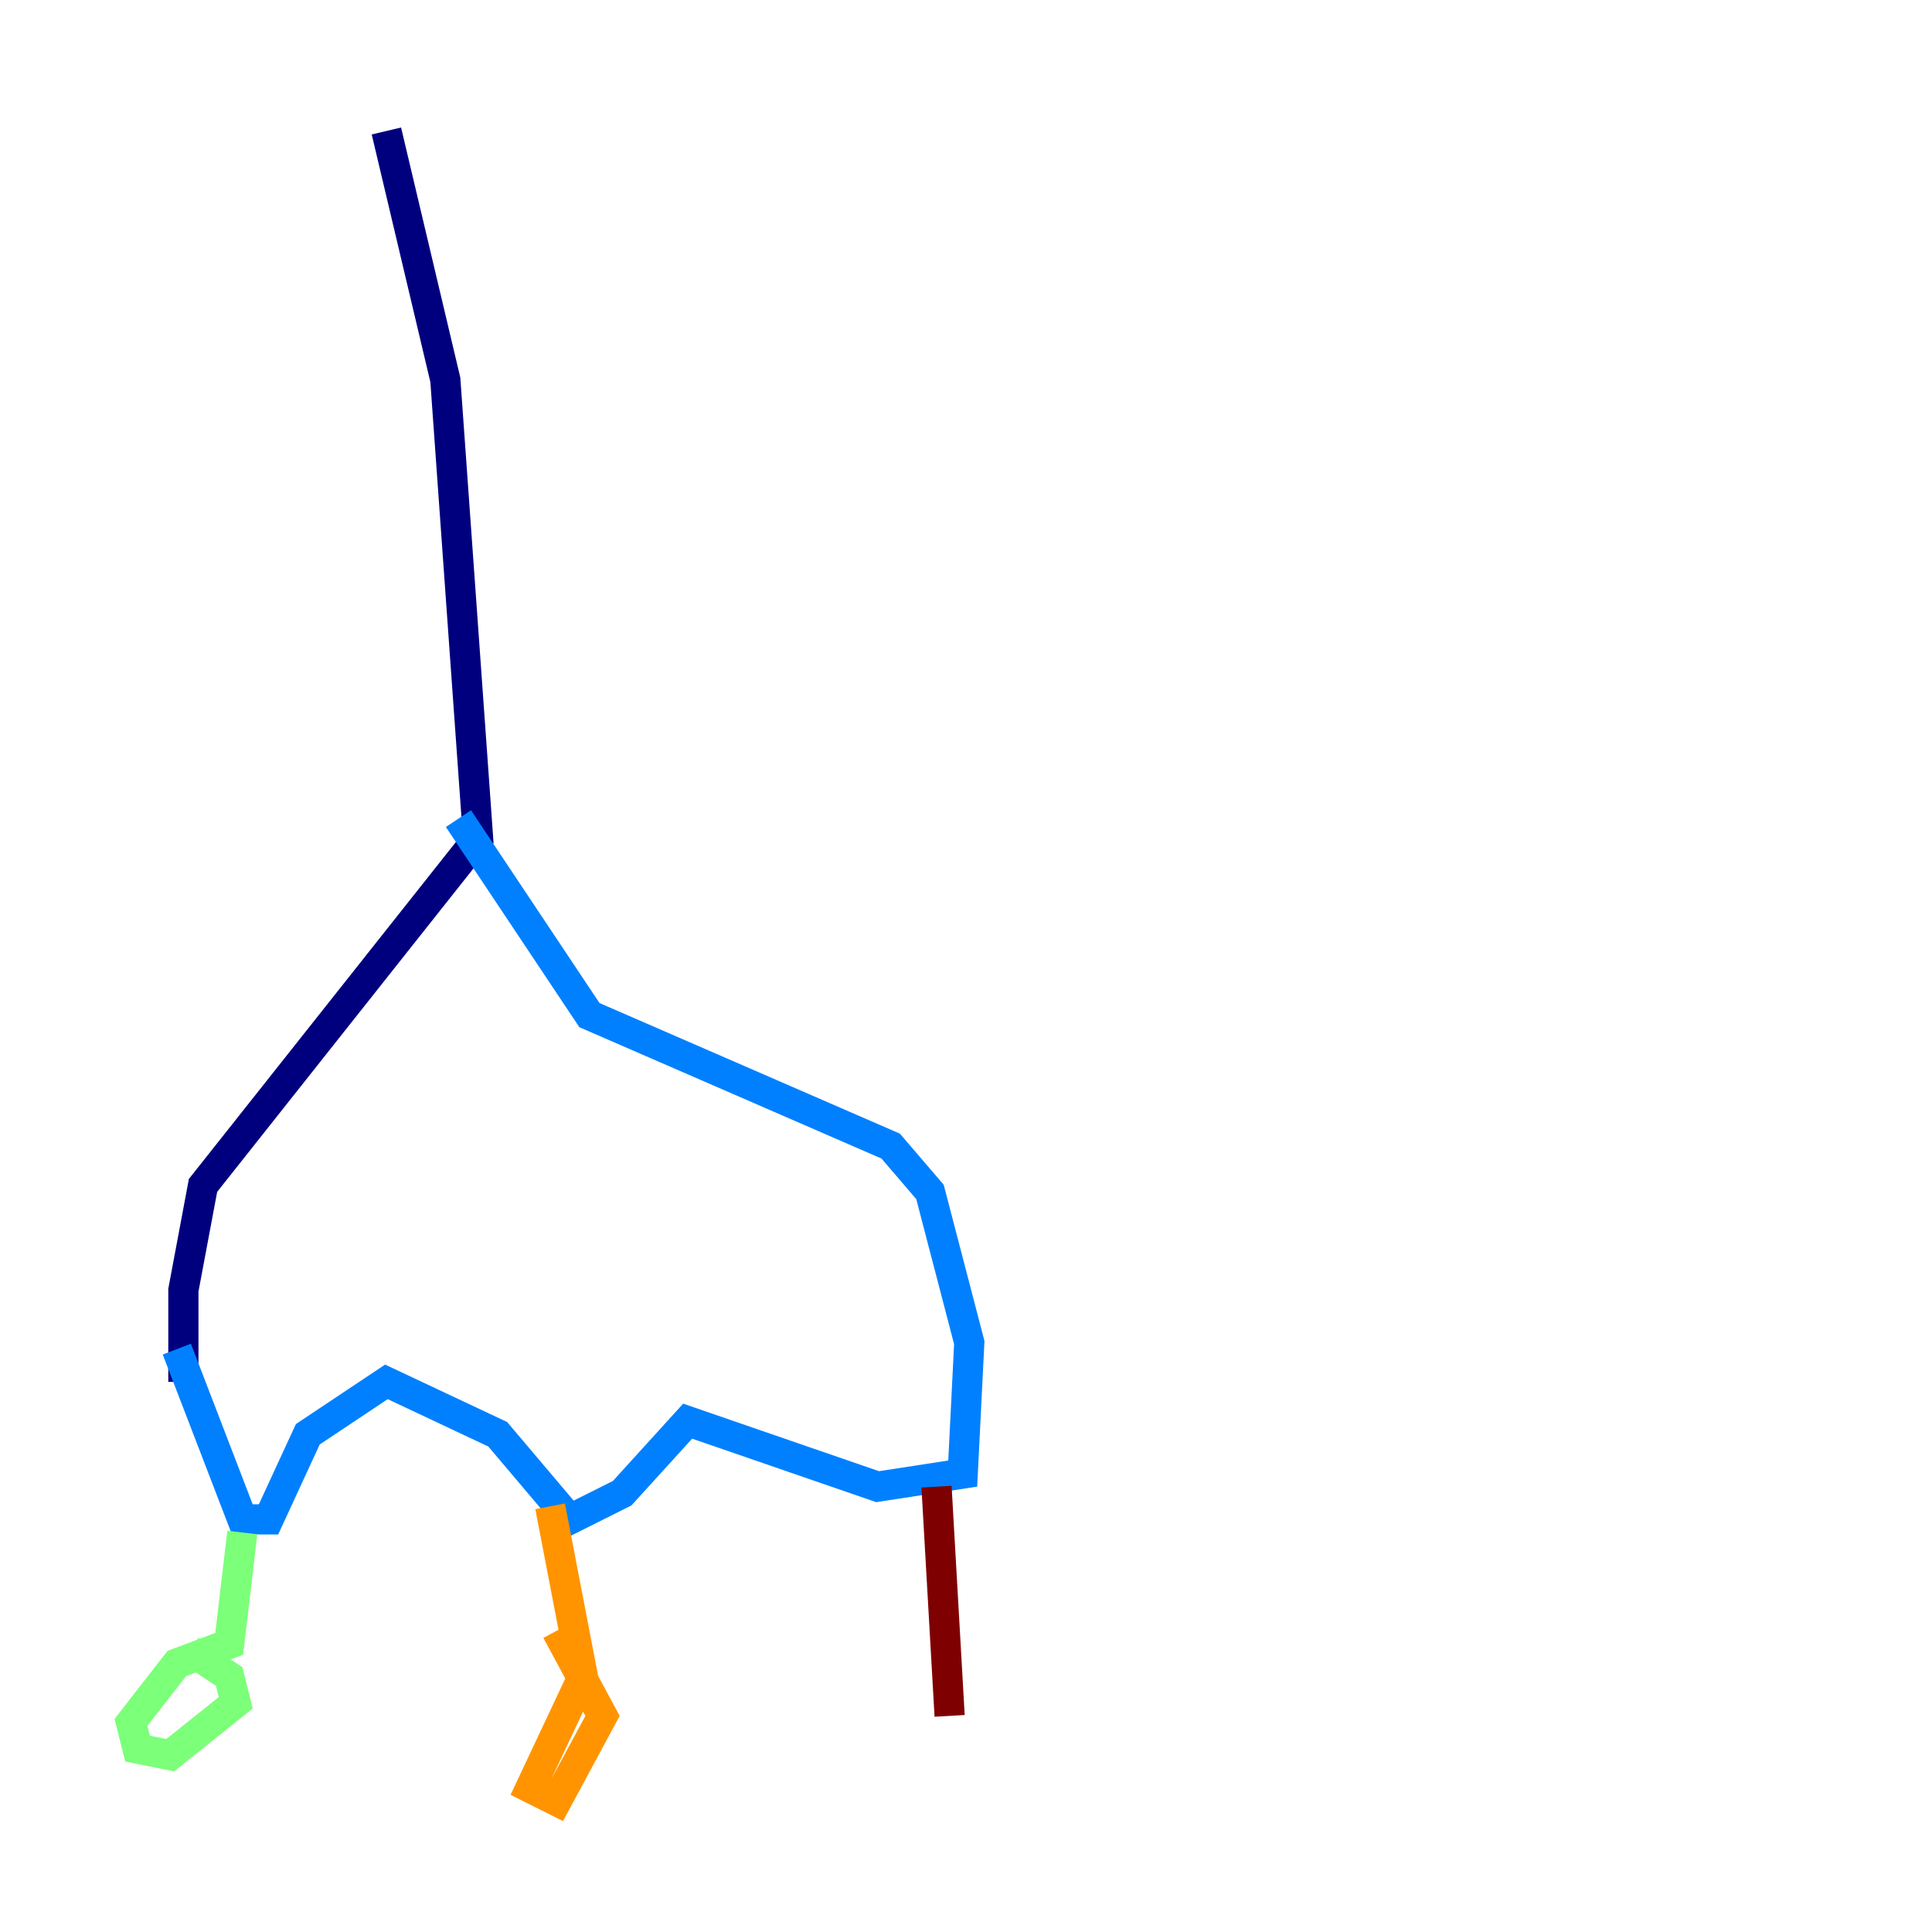 <?xml version="1.0" encoding="utf-8" ?>
<svg baseProfile="tiny" height="128" version="1.2" viewBox="0,0,128,128" width="128" xmlns="http://www.w3.org/2000/svg" xmlns:ev="http://www.w3.org/2001/xml-events" xmlns:xlink="http://www.w3.org/1999/xlink"><defs /><polyline fill="none" points="25.6,8.678 29.505,25.166 31.675,55.539 13.451,78.536 12.149,85.478 12.149,91.552" stroke="#00007f" stroke-width="2" /><polyline fill="none" points="30.373,54.237 39.051,67.254 59.01,75.932 61.614,78.969 64.217,88.949 63.783,97.627 58.142,98.495 45.559,94.156 41.22,98.929 37.749,100.664 32.976,95.024 25.6,91.552 20.393,95.024 17.79,100.664 16.054,100.664 11.715,89.383" stroke="#0080ff" stroke-width="2" /><polyline fill="none" points="16.054,101.532 15.186,108.909 11.715,110.21 8.678,114.115 9.112,115.851 11.281,116.285 15.62,112.814 15.186,111.078 12.583,109.342" stroke="#7cff79" stroke-width="2" /><polyline fill="none" points="36.447,99.797 38.617,111.078 35.146,118.454 36.881,119.322 39.919,113.681 36.881,108.041" stroke="#ff9400" stroke-width="2" /><polyline fill="none" points="62.047,98.495 62.915,113.681" stroke="#7f0000" stroke-width="2" /></svg>